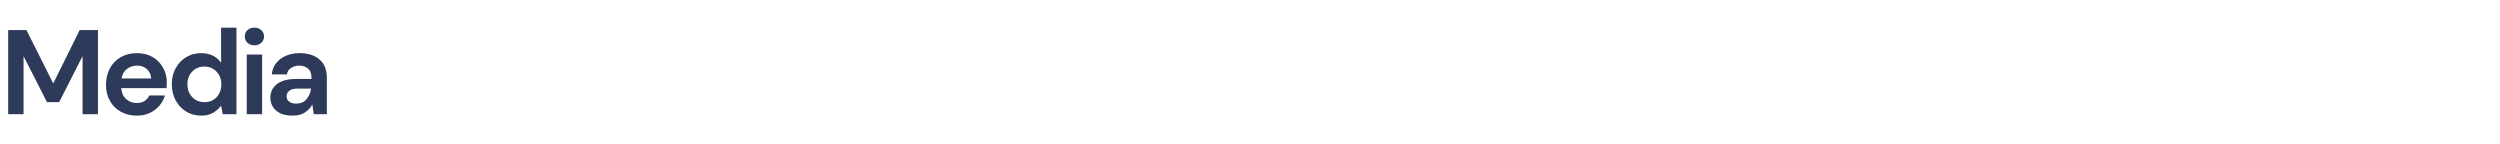 <svg width="416" height="24" viewBox="0 0 416 24" fill="none" xmlns="http://www.w3.org/2000/svg">
<path d="M1.36 19V5H4.4L8.86 13.88L13.26 5H16.3V19H13.74V9.34L9.84 17H7.82L3.92 9.34V19H1.36ZM22.776 19.24C21.776 19.24 20.89 19.027 20.116 18.6C19.343 18.173 18.736 17.573 18.296 16.8C17.856 16.027 17.636 15.133 17.636 14.12C17.636 13.093 17.85 12.18 18.276 11.38C18.716 10.58 19.316 9.96 20.076 9.52C20.85 9.067 21.756 8.84 22.796 8.84C23.77 8.84 24.63 9.053 25.376 9.48C26.123 9.907 26.703 10.493 27.116 11.24C27.543 11.973 27.756 12.793 27.756 13.7C27.756 13.847 27.75 14 27.736 14.16C27.736 14.32 27.73 14.487 27.716 14.66H20.176C20.23 15.433 20.496 16.04 20.976 16.48C21.47 16.92 22.063 17.14 22.756 17.14C23.276 17.14 23.71 17.027 24.056 16.8C24.416 16.56 24.683 16.253 24.856 15.88H27.456C27.27 16.507 26.956 17.08 26.516 17.6C26.09 18.107 25.556 18.507 24.916 18.8C24.29 19.093 23.576 19.24 22.776 19.24ZM22.796 10.92C22.17 10.92 21.616 11.1 21.136 11.46C20.656 11.807 20.35 12.34 20.216 13.06H25.156C25.116 12.407 24.876 11.887 24.436 11.5C23.996 11.113 23.45 10.92 22.796 10.92ZM33.469 19.24C32.536 19.24 31.703 19.013 30.969 18.56C30.236 18.107 29.656 17.487 29.229 16.7C28.803 15.913 28.589 15.02 28.589 14.02C28.589 13.02 28.803 12.133 29.229 11.36C29.656 10.573 30.236 9.96 30.969 9.52C31.703 9.067 32.536 8.84 33.469 8.84C34.216 8.84 34.869 8.98 35.429 9.26C35.989 9.54 36.443 9.933 36.789 10.44V4.6H39.349V19H37.069L36.789 17.58C36.469 18.02 36.043 18.407 35.509 18.74C34.989 19.073 34.309 19.24 33.469 19.24ZM34.009 17C34.836 17 35.509 16.727 36.029 16.18C36.563 15.62 36.829 14.907 36.829 14.04C36.829 13.173 36.563 12.467 36.029 11.92C35.509 11.36 34.836 11.08 34.009 11.08C33.196 11.08 32.523 11.353 31.989 11.9C31.456 12.447 31.189 13.153 31.189 14.02C31.189 14.887 31.456 15.6 31.989 16.16C32.523 16.72 33.196 17 34.009 17ZM42.336 7.54C41.87 7.54 41.483 7.4 41.176 7.12C40.883 6.84 40.736 6.487 40.736 6.06C40.736 5.633 40.883 5.287 41.176 5.02C41.483 4.74 41.87 4.6 42.336 4.6C42.803 4.6 43.183 4.74 43.476 5.02C43.783 5.287 43.936 5.633 43.936 6.06C43.936 6.487 43.783 6.84 43.476 7.12C43.183 7.4 42.803 7.54 42.336 7.54ZM41.056 19V9.08H43.616V19H41.056ZM48.708 19.24C47.855 19.24 47.155 19.107 46.608 18.84C46.062 18.56 45.655 18.193 45.388 17.74C45.122 17.287 44.988 16.787 44.988 16.24C44.988 15.32 45.348 14.573 46.068 14C46.788 13.427 47.868 13.14 49.308 13.14H51.828V12.9C51.828 12.22 51.635 11.72 51.248 11.4C50.862 11.08 50.382 10.92 49.808 10.92C49.288 10.92 48.835 11.047 48.448 11.3C48.062 11.54 47.822 11.9 47.728 12.38H45.228C45.295 11.66 45.535 11.033 45.948 10.5C46.375 9.967 46.922 9.56 47.588 9.28C48.255 8.987 49.002 8.84 49.828 8.84C51.242 8.84 52.355 9.193 53.168 9.9C53.982 10.607 54.388 11.607 54.388 12.9V19H52.208L51.968 17.4C51.675 17.933 51.262 18.373 50.728 18.72C50.208 19.067 49.535 19.24 48.708 19.24ZM49.288 17.24C50.022 17.24 50.588 17 50.988 16.52C51.402 16.04 51.662 15.447 51.768 14.74H49.588C48.908 14.74 48.422 14.867 48.128 15.12C47.835 15.36 47.688 15.66 47.688 16.02C47.688 16.407 47.835 16.707 48.128 16.92C48.422 17.133 48.808 17.24 49.288 17.24Z" fill="#2E3A59"/>
</svg>
